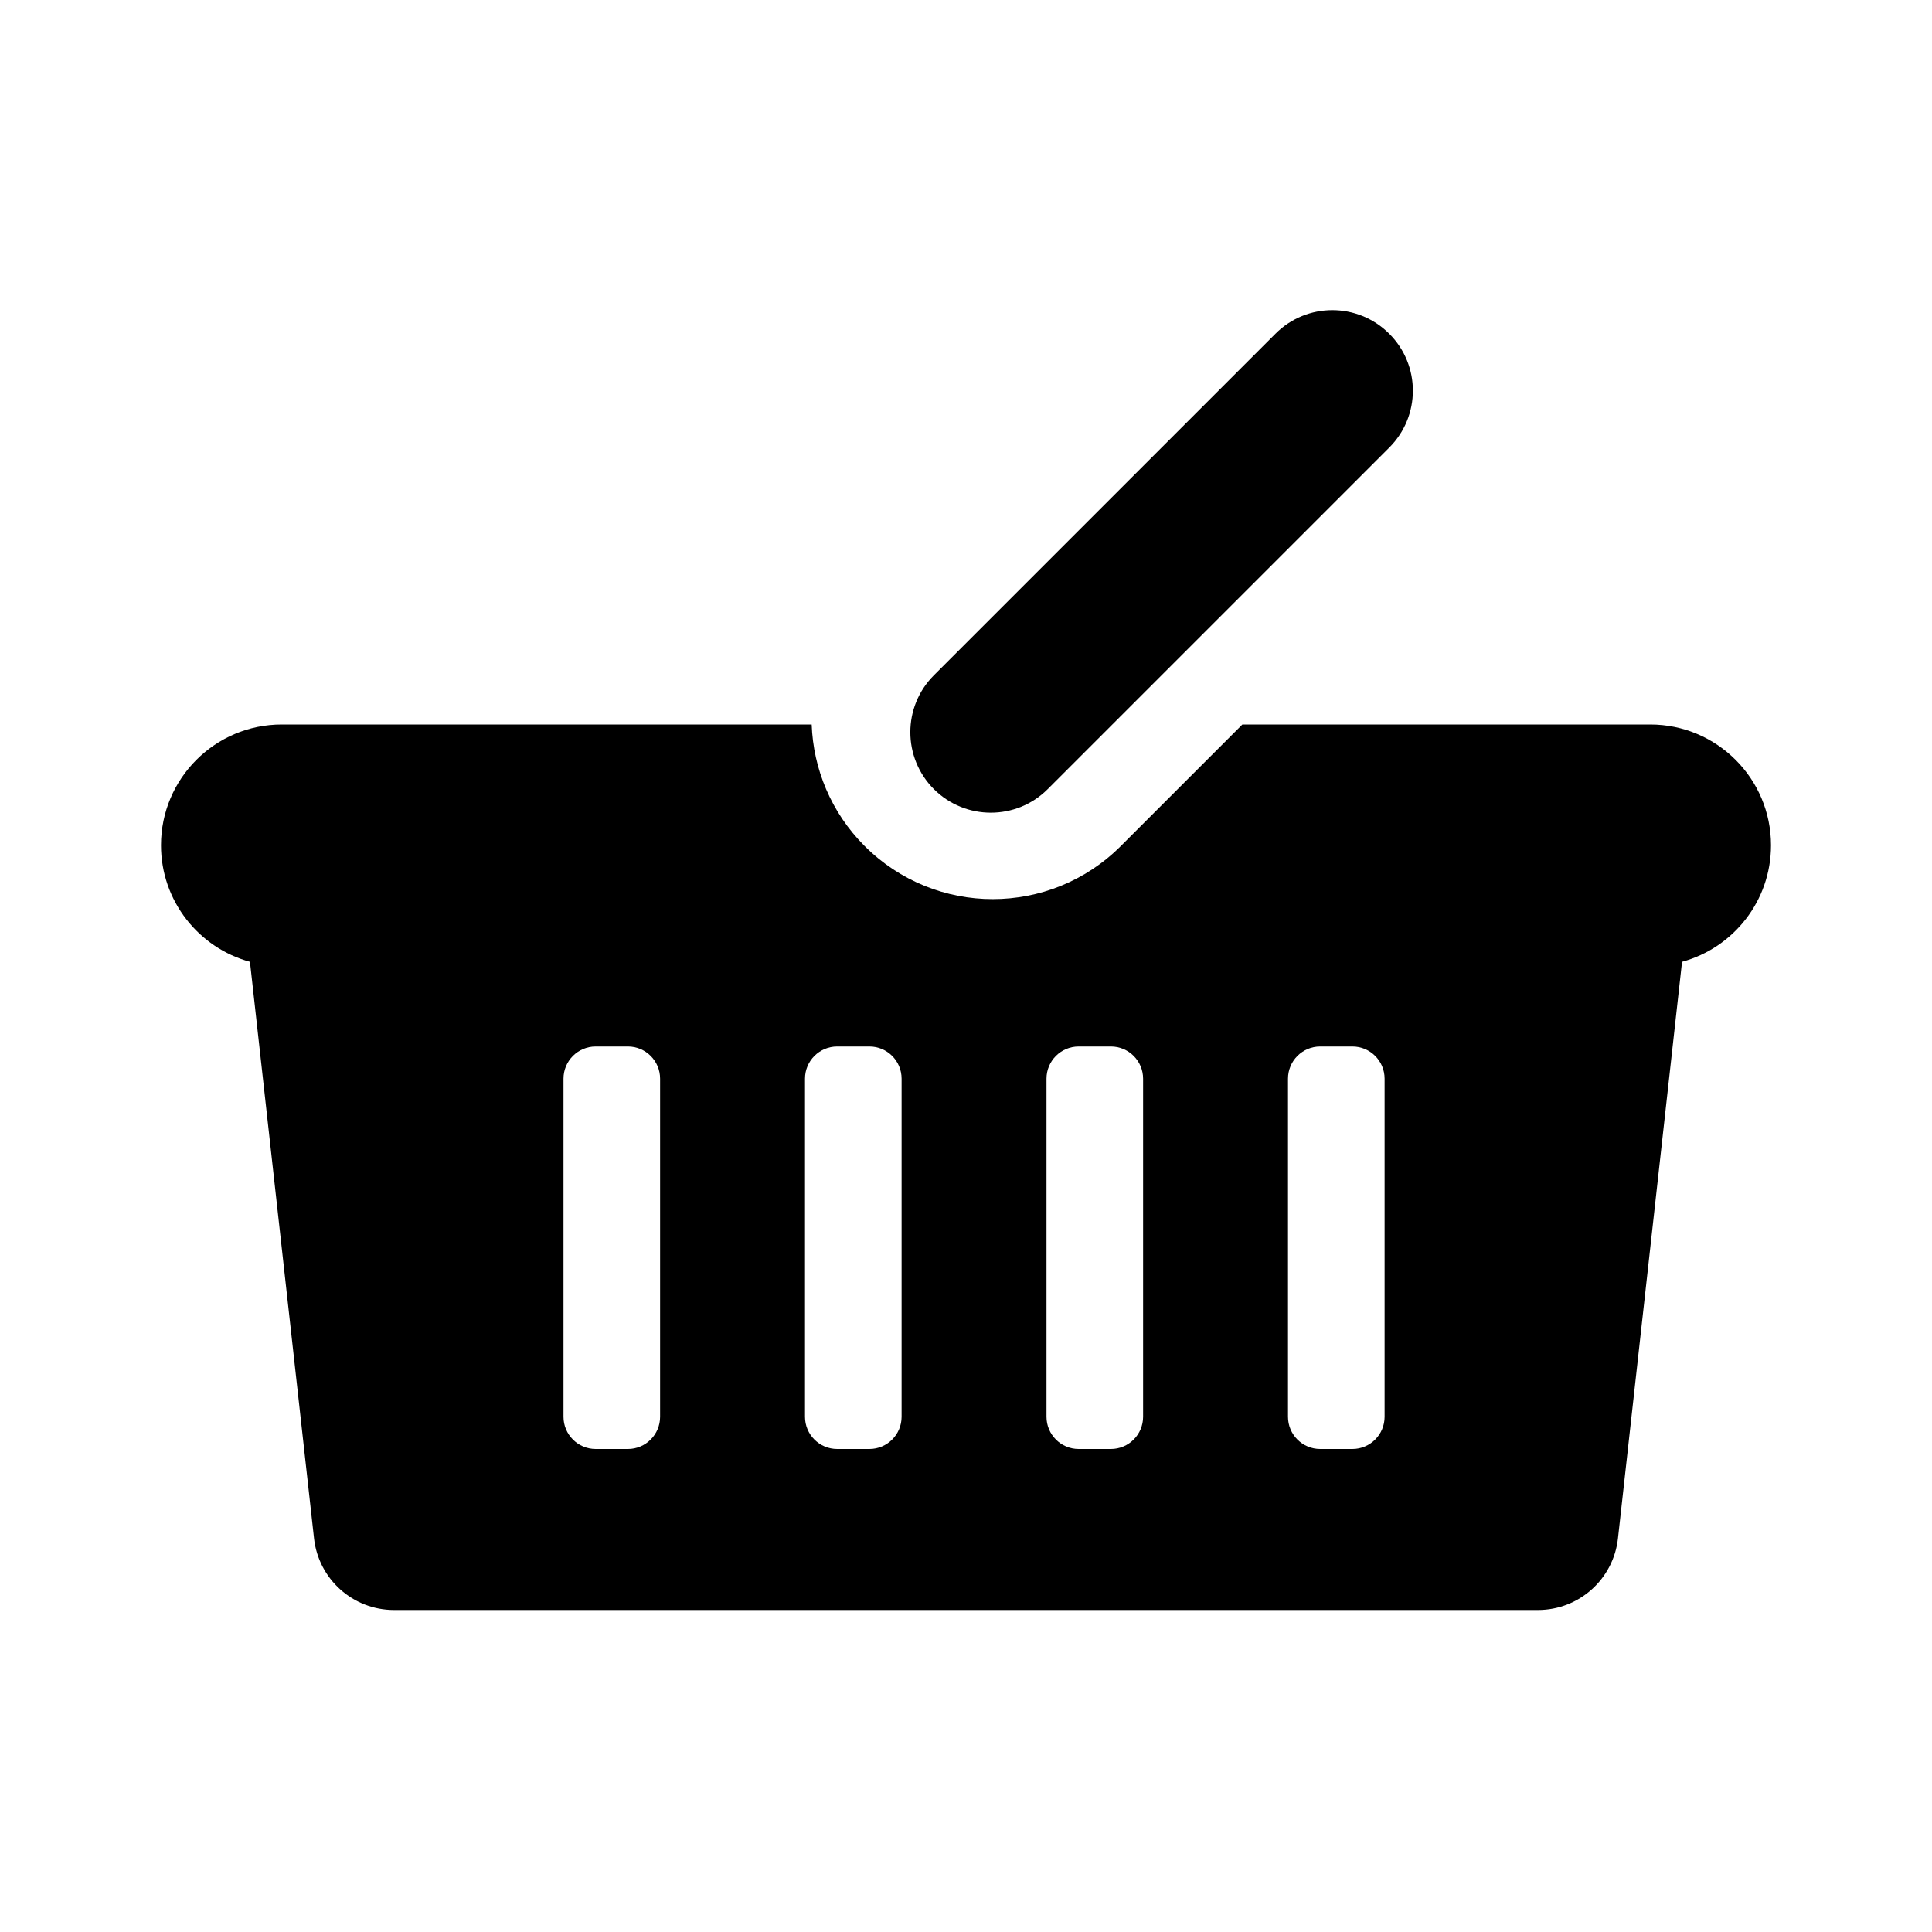 <?xml version="1.0" encoding="UTF-8" standalone="no"?>
<svg width="24px" height="24px" viewBox="0 0 24 24" version="1.1" xmlns="http://www.w3.org/2000/svg" xmlns:xlink="http://www.w3.org/1999/xlink">
    <!-- Generator: Sketch 44.1 (41455) - http://www.bohemiancoding.com/sketch -->
    <title>shop</title>
    <desc>Created with Sketch.</desc>
    <defs></defs>
    <g id="PDS-Current" stroke="none" stroke-width="1" fill="none" fill-rule="evenodd">
        <g id="shop" fill="#000000">
            <path d="M15.433,9 L20.5,9 C21.328,9 22,9.672 22,10.5 C22,11.192 21.532,11.774 20.895,11.948 L20.099,19.11 L20.099,19.11 C20.043,19.617 19.615,20 19.105,20 L4.895,20 C4.385,20 3.957,19.617 3.901,19.11 L3.105,11.948 C2.468,11.774 2,11.192 2,10.5 C2,9.672 2.672,9 3.5,9 L3.5,9 L10.083,9 C10.103,9.548 10.322,10.091 10.741,10.51 C11.62,11.389 13.044,11.389 13.923,10.51 L15.433,9 Z M7.4,13 C7.179,13 7,13.179 7,13.4 L7,17.6 C7,17.821 7.179,18 7.4,18 L7.8,18 C8.021,18 8.2,17.821 8.2,17.6 L8.2,13.4 C8.2,13.179 8.021,13 7.8,13 L7.4,13 Z M10.4,13 C10.179,13 10,13.179 10,13.4 L10,17.6 C10,17.821 10.179,18 10.4,18 L10.8,18 C11.021,18 11.2,17.821 11.2,17.6 L11.2,13.4 C11.2,13.179 11.021,13 10.8,13 L10.4,13 Z M13.4,13 C13.179,13 13,13.179 13,13.4 L13,17.6 C13,17.821 13.179,18 13.4,18 L13.8,18 C14.021,18 14.2,17.821 14.2,17.6 L14.2,13.4 C14.2,13.179 14.021,13 13.8,13 L13.4,13 Z M16.4,13 C16.179,13 16,13.179 16,13.4 L16,17.6 C16,17.821 16.179,18 16.4,18 L16.8,18 C17.021,18 17.2,17.821 17.2,17.6 L17.2,13.4 C17.2,13.179 17.021,13 16.8,13 L16.4,13 Z M17.258,4.146 L17.258,4.146 C17.649,4.536 17.649,5.17 17.258,5.56 L13.015,9.803 C12.625,10.193 11.992,10.193 11.601,9.803 C11.211,9.412 11.211,8.779 11.601,8.389 L15.844,4.146 L15.844,4.146 C16.234,3.755 16.867,3.755 17.258,4.146 L17.258,4.146 Z" id="Combined-Shape"></path>
        </g>
    </g>
</svg>